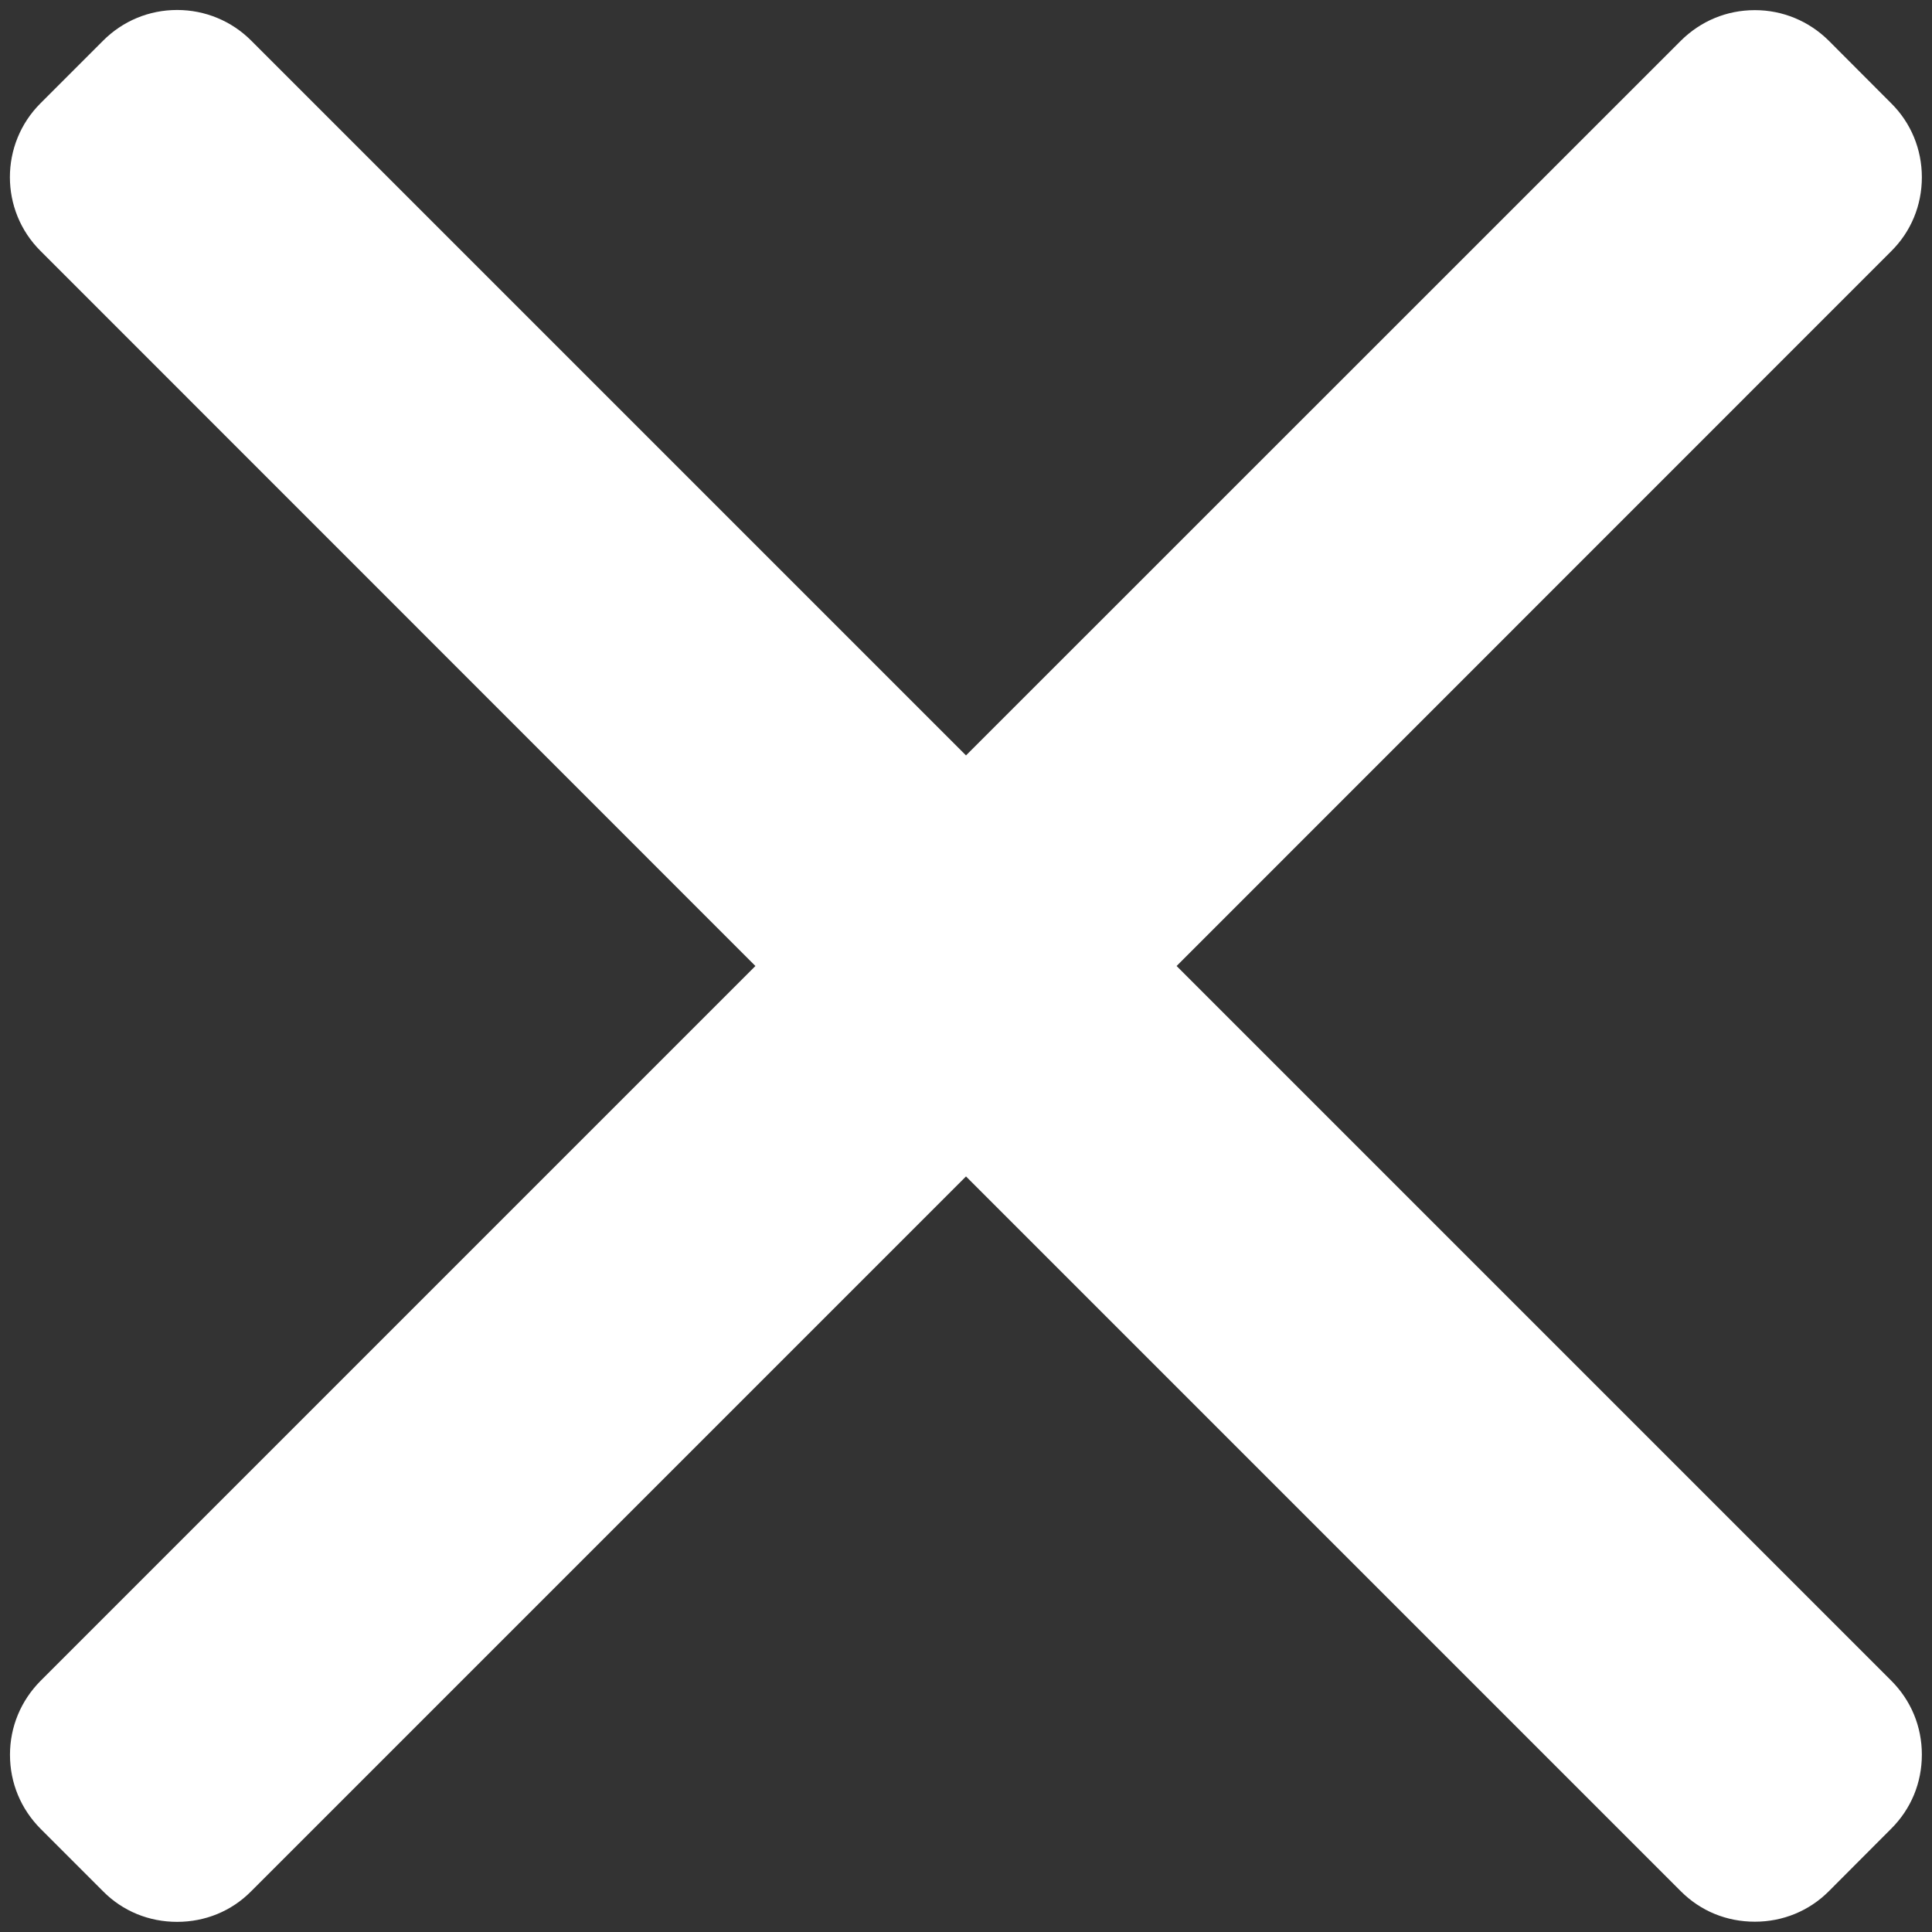 <?xml version="1.0" encoding="utf-8"?>
<!-- Generator: Adobe Illustrator 16.0.0, SVG Export Plug-In . SVG Version: 6.00 Build 0)  -->
<!DOCTYPE svg PUBLIC "-//W3C//DTD SVG 1.1//EN" "http://www.w3.org/Graphics/SVG/1.1/DTD/svg11.dtd">
<svg version="1.1" id="Layer_1" xmlns="http://www.w3.org/2000/svg" xmlns:xlink="http://www.w3.org/1999/xlink" x="0px" y="0px"
	 width="12px" height="12px" viewBox="0 0 12 12" enable-background="new 0 0 12 12" xml:space="preserve">
<rect x="0" y="0" width="12" height="12" fill="#333333" stroke="none"/>
<path fill="#FFFFFF" d="M7.308,6l4.439-4.44c0.123-0.122,0.19-0.285,0.19-0.459c0-0.173-0.067-0.337-0.19-0.459l-0.388-0.389
	c-0.123-0.122-0.286-0.19-0.459-0.19c-0.176,0-0.337,0.068-0.46,0.19L6,4.692l-4.44-4.44C1.438,0.13,1.274,0.062,1.1,0.062
	c-0.174,0-0.337,0.068-0.459,0.19L0.252,0.641c-0.254,0.253-0.254,0.666,0,0.918L4.692,6l-4.44,4.44
	c-0.122,0.123-0.19,0.285-0.19,0.459c0,0.176,0.068,0.337,0.19,0.46l0.389,0.389c0.122,0.123,0.285,0.189,0.459,0.189
	c0.174,0,0.337-0.066,0.459-0.189L6,7.307l4.44,4.44c0.123,0.123,0.284,0.189,0.46,0.189l0,0c0.173,0,0.336-0.066,0.459-0.189
	l0.388-0.389c0.123-0.123,0.19-0.284,0.19-0.46c0-0.174-0.067-0.336-0.19-0.459L7.308,6z"/>
<rect x="0.062" y="0.062" fill="none" width="11.876" height="11.875"/>
</svg>

